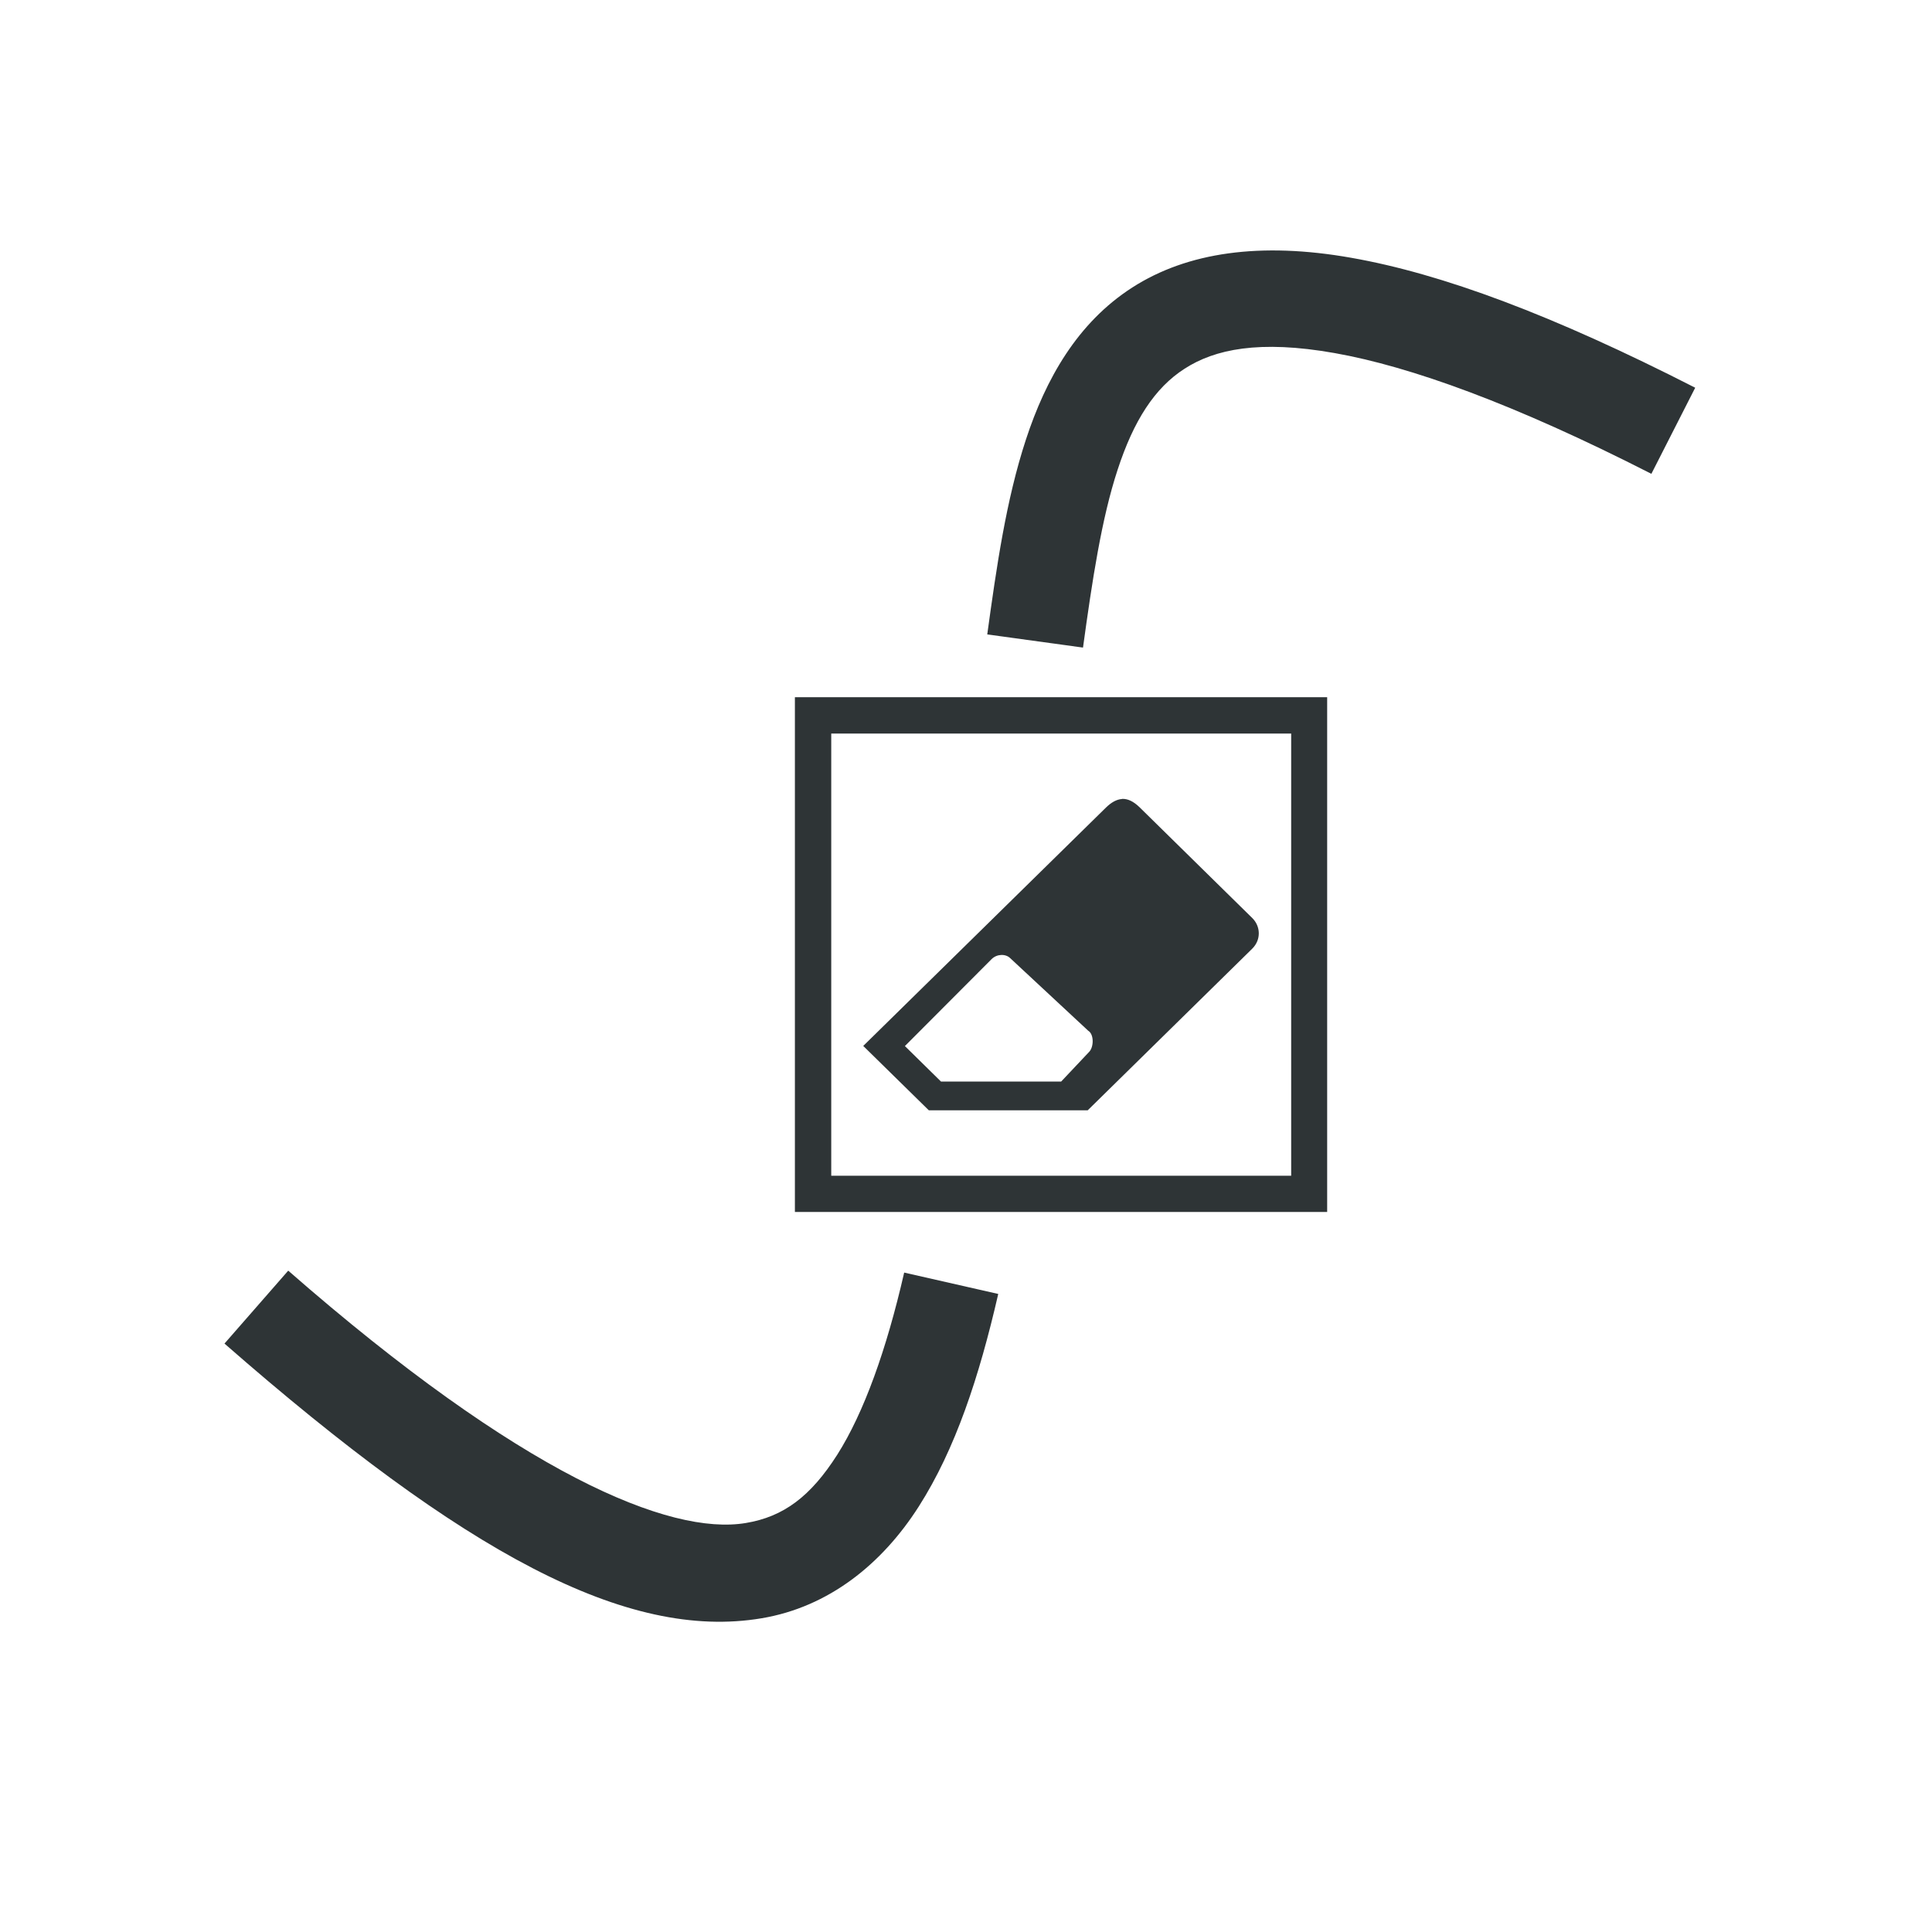 <?xml version="1.0" encoding="UTF-8" standalone="no"?>
<svg
   height="16px"
   viewBox="0 0 16 16"
   width="16px"
   version="1.1"
   id="svg163"
   xml:space="preserve"
   xmlns="http://www.w3.org/2000/svg"
   xmlns:svg="http://www.w3.org/2000/svg"><defs
     id="defs167"><linearGradient
       id="linearGradient4113"><stop
         style="stop-color:#2e3436;stop-opacity:1;"
         offset="0"
         id="stop4111" /></linearGradient></defs><filter
     id="a"
     height="1"
     width="1"
     x="0"
     y="0"><feColorMatrix
       in="SourceGraphic"
       type="matrix"
       values="0 0 0 0 1 0 0 0 0 1 0 0 0 0 1 0 0 0 1 0"
       id="feColorMatrix2" /></filter><mask
     id="b"><g
       filter="url(#a)"
       id="g7"><path
         d="m 0 0 h 16 v 16 h -16 z"
         fill-opacity="0.3"
         id="path5" /></g></mask><clipPath
     id="c"><path
       d="m 0 0 h 1024 v 800 h -1024 z"
       id="path10" /></clipPath><mask
     id="d"><g
       filter="url(#a)"
       id="g15"><path
         d="m 0 0 h 16 v 16 h -16 z"
         fill-opacity="0.05"
         id="path13" /></g></mask><clipPath
     id="e"><path
       d="m 0 0 h 1024 v 800 h -1024 z"
       id="path18" /></clipPath><mask
     id="f"><g
       filter="url(#a)"
       id="g23"><path
         d="m 0 0 h 16 v 16 h -16 z"
         fill-opacity="0.05"
         id="path21" /></g></mask><clipPath
     id="g"><path
       d="m 0 0 h 1024 v 800 h -1024 z"
       id="path26" /></clipPath><mask
     id="h"><g
       filter="url(#a)"
       id="g31"><path
         d="m 0 0 h 16 v 16 h -16 z"
         fill-opacity="0.05"
         id="path29" /></g></mask><clipPath
     id="i"><path
       d="m 0 0 h 1024 v 800 h -1024 z"
       id="path34" /></clipPath><mask
     id="j"><g
       filter="url(#a)"
       id="g39"><path
         d="m 0 0 h 16 v 16 h -16 z"
         fill-opacity="0.05"
         id="path37" /></g></mask><clipPath
     id="k"><path
       d="m 0 0 h 1024 v 800 h -1024 z"
       id="path42" /></clipPath><mask
     id="l"><g
       filter="url(#a)"
       id="g47"><path
         d="m 0 0 h 16 v 16 h -16 z"
         fill-opacity="0.05"
         id="path45" /></g></mask><clipPath
     id="m"><path
       d="m 0 0 h 1024 v 800 h -1024 z"
       id="path50" /></clipPath><mask
     id="n"><g
       filter="url(#a)"
       id="g55"><path
         d="m 0 0 h 16 v 16 h -16 z"
         fill-opacity="0.05"
         id="path53" /></g></mask><clipPath
     id="o"><path
       d="m 0 0 h 1024 v 800 h -1024 z"
       id="path58" /></clipPath><mask
     id="p"><g
       filter="url(#a)"
       id="g63"><path
         d="m 0 0 h 16 v 16 h -16 z"
         fill-opacity="0.3"
         id="path61" /></g></mask><clipPath
     id="q"><path
       d="m 0 0 h 1024 v 800 h -1024 z"
       id="path66" /></clipPath><mask
     id="r"><g
       filter="url(#a)"
       id="g71"><path
         d="m 0 0 h 16 v 16 h -16 z"
         fill-opacity="0.5"
         id="path69" /></g></mask><clipPath
     id="s"><path
       d="m 0 0 h 1024 v 800 h -1024 z"
       id="path74" /></clipPath><mask
     id="t"><g
       filter="url(#a)"
       id="g79"><path
         d="m 0 0 h 16 v 16 h -16 z"
         fill-opacity="0.4"
         id="path77" /></g></mask><clipPath
     id="u"><path
       d="m 0 0 h 1024 v 800 h -1024 z"
       id="path82" /></clipPath><mask
     id="v"><g
       filter="url(#a)"
       id="g87"><path
         d="m 0 0 h 16 v 16 h -16 z"
         fill-opacity="0.4"
         id="path85" /></g></mask><clipPath
     id="w"><path
       d="m 0 0 h 1024 v 800 h -1024 z"
       id="path90" /></clipPath><mask
     id="x"><g
       filter="url(#a)"
       id="g95"><path
         d="m 0 0 h 16 v 16 h -16 z"
         fill-opacity="0.5"
         id="path93" /></g></mask><clipPath
     id="y"><path
       d="m 0 0 h 1024 v 800 h -1024 z"
       id="path98" /></clipPath><mask
     id="z"><g
       filter="url(#a)"
       id="g103"><path
         d="m 0 0 h 16 v 16 h -16 z"
         fill-opacity="0.5"
         id="path101" /></g></mask><clipPath
     id="A"><path
       d="m 0 0 h 1024 v 800 h -1024 z"
       id="path106" /></clipPath><g
     clip-path="url(#c)"
     mask="url(#b)"
     transform="matrix(1 0 0 1 -560 -500)"
     id="g113"><path
       d="m 562.461 212.059 h 10.449 c -1.184 0.492 -1.297 2.461 0 3 h -10.449 z m 0 0"
       fill="#2e3436"
       id="path111" /></g><g
     clip-path="url(#e)"
     mask="url(#d)"
     transform="matrix(1 0 0 1 -560 -500)"
     id="g117"><path
       d="m 16 632 h 1 v 1 h -1 z m 0 0"
       fill="#2e3436"
       fill-rule="evenodd"
       id="path115" /></g><g
     clip-path="url(#g)"
     mask="url(#f)"
     transform="matrix(1 0 0 1 -560 -500)"
     id="g121"><path
       d="m 17 631 h 1 v 1 h -1 z m 0 0"
       fill="#2e3436"
       fill-rule="evenodd"
       id="path119" /></g><g
     clip-path="url(#i)"
     mask="url(#h)"
     transform="matrix(1 0 0 1 -560 -500)"
     id="g125"><path
       d="m 18 634 h 1 v 1 h -1 z m 0 0"
       fill="#2e3436"
       fill-rule="evenodd"
       id="path123" /></g><g
     clip-path="url(#k)"
     mask="url(#j)"
     transform="matrix(1 0 0 1 -560 -500)"
     id="g129"><path
       d="m 16 634 h 1 v 1 h -1 z m 0 0"
       fill="#2e3436"
       fill-rule="evenodd"
       id="path127" /></g><g
     clip-path="url(#m)"
     mask="url(#l)"
     transform="matrix(1 0 0 1 -560 -500)"
     id="g133"><path
       d="m 17 635 h 1 v 1 h -1 z m 0 0"
       fill="#2e3436"
       fill-rule="evenodd"
       id="path131" /></g><g
     clip-path="url(#o)"
     mask="url(#n)"
     transform="matrix(1 0 0 1 -560 -500)"
     id="g137"><path
       d="m 19 635 h 1 v 1 h -1 z m 0 0"
       fill="#2e3436"
       fill-rule="evenodd"
       id="path135" /></g><g
     clip-path="url(#q)"
     mask="url(#p)"
     transform="matrix(1 0 0 1 -560 -500)"
     id="g141"><path
       d="m 136 660 v 7 h 7 v -7 z m 0 0"
       fill="#2e3436"
       id="path139" /></g><g
     clip-path="url(#s)"
     mask="url(#r)"
     transform="matrix(1 0 0 1 -560 -500)"
     id="g145"><path
       d="m 199 642 h 3 v 12 h -3 z m 0 0"
       fill="#2e3436"
       id="path143" /></g><g
     clip-path="url(#u)"
     mask="url(#t)"
     transform="matrix(1 0 0 1 -560 -500)"
     id="g149"><path
       d="m 209.5 144.16 c 0.277 0 0.5 0.223 0.5 0.5 v 1 c 0 0.277 -0.223 0.5 -0.5 0.5 s -0.5 -0.223 -0.5 -0.5 v -1 c 0 -0.277 0.223 -0.5 0.5 -0.5 z m 0 0"
       fill="#2e3436"
       id="path147" /></g><g
     clip-path="url(#w)"
     mask="url(#v)"
     transform="matrix(1 0 0 1 -560 -500)"
     id="g153"><path
       d="m 206.5 144.16 c 0.277 0 0.5 0.223 0.5 0.5 v 1 c 0 0.277 -0.223 0.5 -0.5 0.5 s -0.5 -0.223 -0.5 -0.5 v -1 c 0 -0.277 0.223 -0.5 0.5 -0.5 z m 0 0"
       fill="#2e3436"
       id="path151" /></g><g
     clip-path="url(#y)"
     mask="url(#x)"
     transform="matrix(1 0 0 1 -560 -500)"
     id="g157"><path
       d="m 229.5 143.16 c -0.547 0 -1 0.457 -1 1 c 0 0.547 0.453 1 1 1 s 1 -0.453 1 -1 c 0 -0.543 -0.453 -1 -1 -1 z m 0 0"
       fill="#2e3436"
       id="path155" /></g><g
     clip-path="url(#A)"
     mask="url(#z)"
     transform="matrix(1 0 0 1 -560 -500)"
     id="g161"><path
       d="m 226.453 143.16 c -0.52 0 -0.953 0.434 -0.953 0.953 v 0.094 c 0 0.52 0.434 0.953 0.953 0.953 h 0.094 c 0.52 0 0.953 -0.434 0.953 -0.953 v -0.094 c 0 -0.52 -0.434 -0.953 -0.953 -0.953 z m 0 0"
       fill="#2e3436"
       id="path159" /></g><g
     id="g8066"><path
       style="color:#000000;fill:#2e3436"
       d="M 11.191,2.135 C 10.44,2.002 9.833,2.088 9.377,2.381 8.921,2.674 8.66,3.14 8.496,3.641 8.332,4.141 8.253,4.695 8.176,5.254 L 8.969,5.363 C 9.045,4.809 9.123,4.292 9.256,3.889 9.388,3.485 9.562,3.212 9.811,3.053 10.059,2.893 10.427,2.813 11.053,2.924 c 0.626,0.111 1.487,0.42 2.623,1 L 14.039,3.211 C 12.861,2.609 11.942,2.267 11.191,2.135 Z"
       id="path1045-8" /><path
       style="color:#000000;fill:#2e3436;-inkscape-stroke:none"
       d="M 2.387,10.523 1.859,11.127 c 1.989,1.739 3.332,2.462 4.447,2.275 0.558,-0.093 1,-0.451 1.303,-0.926 0.303,-0.475 0.5,-1.072 0.658,-1.76 L 7.488,10.539 C 7.341,11.18 7.154,11.7 6.934,12.047 6.713,12.393 6.49,12.561 6.176,12.613 5.547,12.718 4.317,12.211 2.387,10.523 Z"
       id="path8044" /><g
       id="g7289"
       transform="translate(-12.372,-2.818)"><path
         style="color:#000000;fill:#2e3436;-inkscape-stroke:none"
         d="m 18.955,8.592 v 0.15 4.113 h 4.408 V 8.592 Z m 0.301,0.301 h 3.809 v 3.662 h -3.809 z"
         id="rect5646" /><path
         d="m 21.664,9.435 c -0.045,0.003 -0.089,0.028 -0.133,0.071 l -2.01,1.974 0.543,0.533 h 1.316 l 1.361,-1.337 c 0.077,-0.075 0.071,-0.187 0.002,-0.255 L 21.808,9.502 c -0.051,-0.049 -0.098,-0.07 -0.144,-0.068 z m -0.927,1.317 0.647,0.602 c 0.049,0.029 0.047,0.135 0.008,0.175 L 21.16,11.775 H 20.165 l -0.299,-0.294 0.718,-0.72 c 0.044,-0.044 0.117,-0.045 0.154,-0.008 z m 0,0"
         id="path6823"
         style="fill:#2e3436;stroke-width:0.234" /></g></g></svg>
